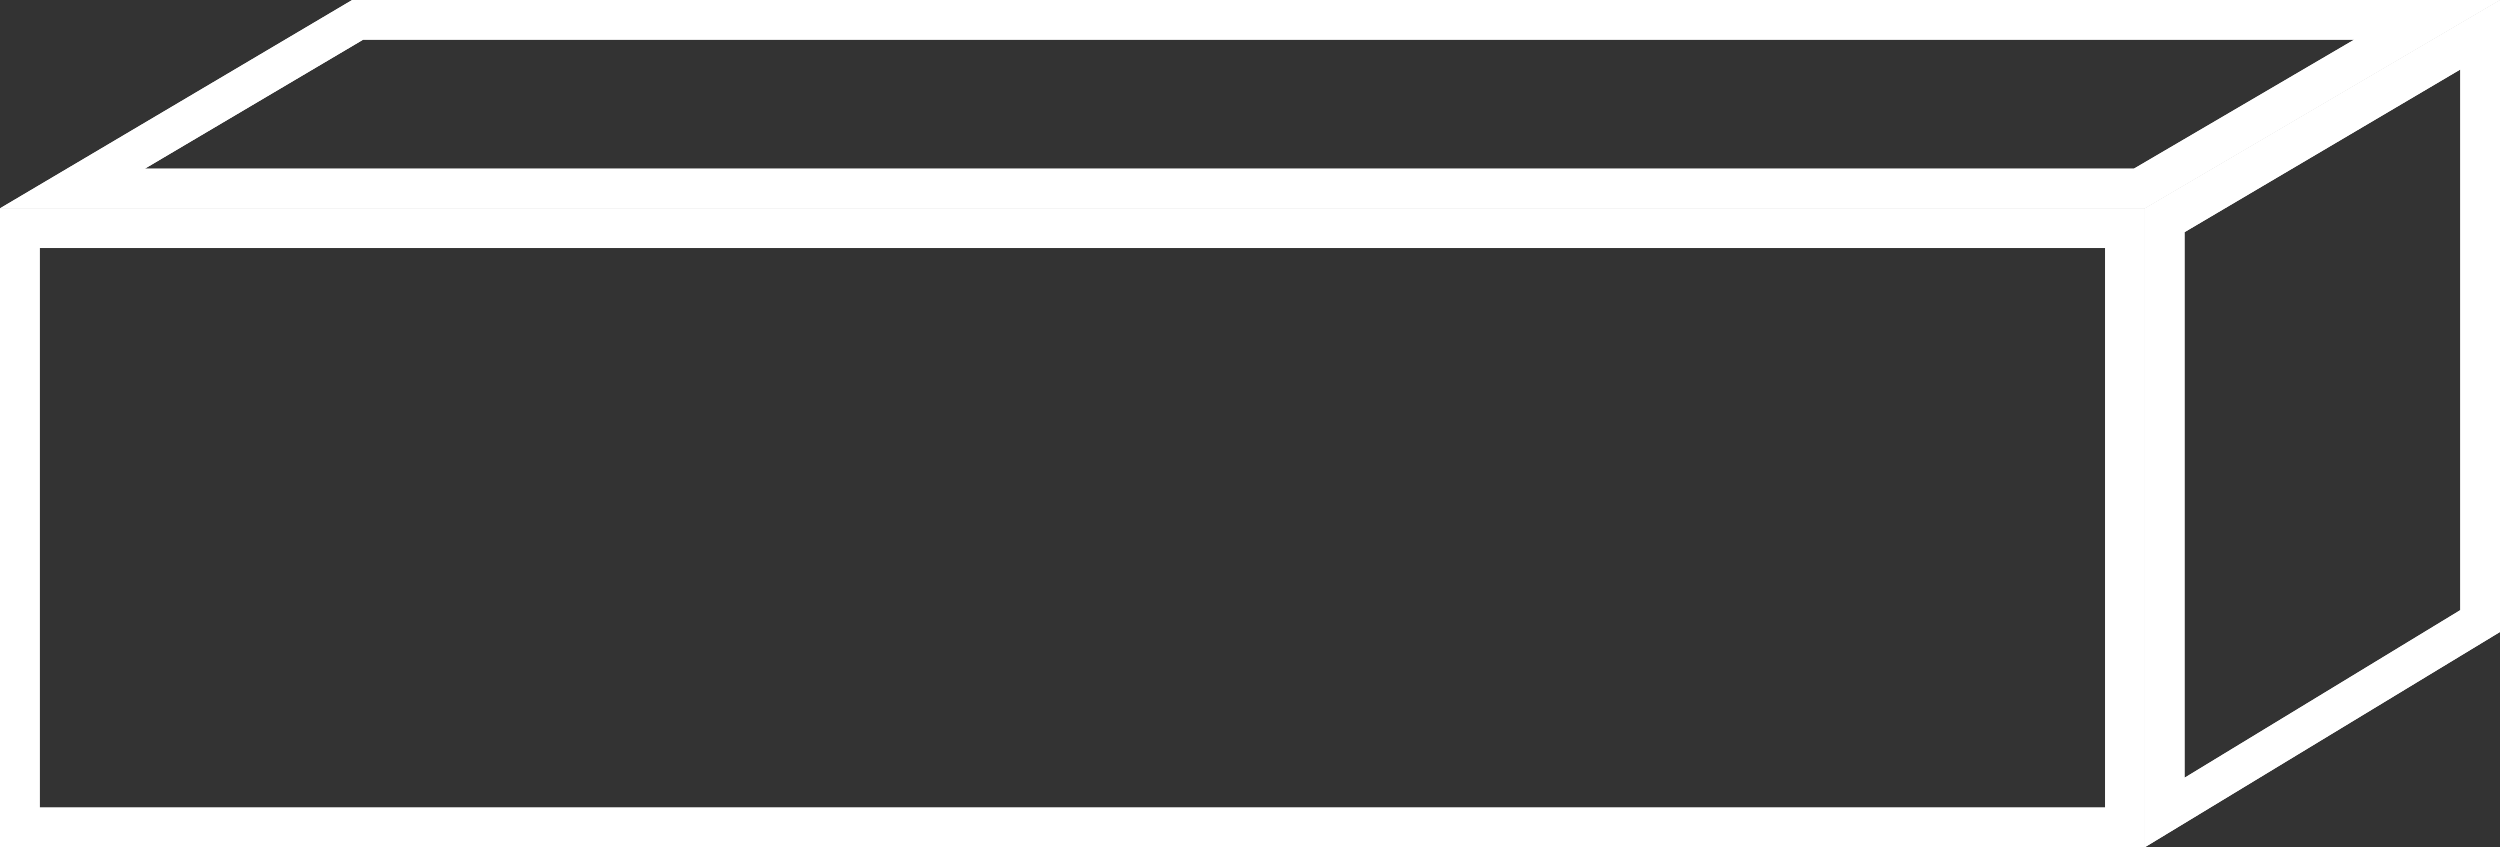 <?xml version="1.0" encoding="utf-8"?>
<!-- Generator: Adobe Illustrator 19.2.0, SVG Export Plug-In . SVG Version: 6.00 Build 0)  -->
<svg version="1.1" id="Layer_1" xmlns="http://www.w3.org/2000/svg" xmlns:xlink="http://www.w3.org/1999/xlink" x="0px" y="0px"
	 viewBox="0 0 252 85.4" style="enable-background:new 0 0 252 85.4;" xml:space="preserve">
<rect x="0" y="0" width="252" height="85.4" fill="#333333" stroke="none"/>
<style type="text/css">
	.st0{fill:#FFFFFF;}
</style>
<path class="st0" d="M212.2,25v56.4H4V25H212.2 M216.2,21H0v64.4h216.2V21L216.2,21z"/>
<path class="st0" d="M248,7v54.5l-27.8,16.9v-55L248,7 M252,0l-35.8,21v64.4L252,63.7V0L252,0z"/>
<path class="st0" d="M237.3,4l-22.2,13H14.6l22-13H237.3 M252,0H35.5L0,21h216.2L252,0L252,0z"/>
<path class="st0" d="M212.2,25v56.4H4V25H212.2 M216.2,21H0v64.4h216.2V21L216.2,21z"/>
<path class="st0" d="M248,7v54.5l-27.8,16.9v-55L248,7 M252,0l-35.8,21v64.4L252,63.7V0L252,0z"/>
<path class="st0" d="M237.3,4l-22.2,13H14.6l22-13H237.3 M252,0H35.5L0,21h216.2L252,0L252,0z"/>
</svg>
